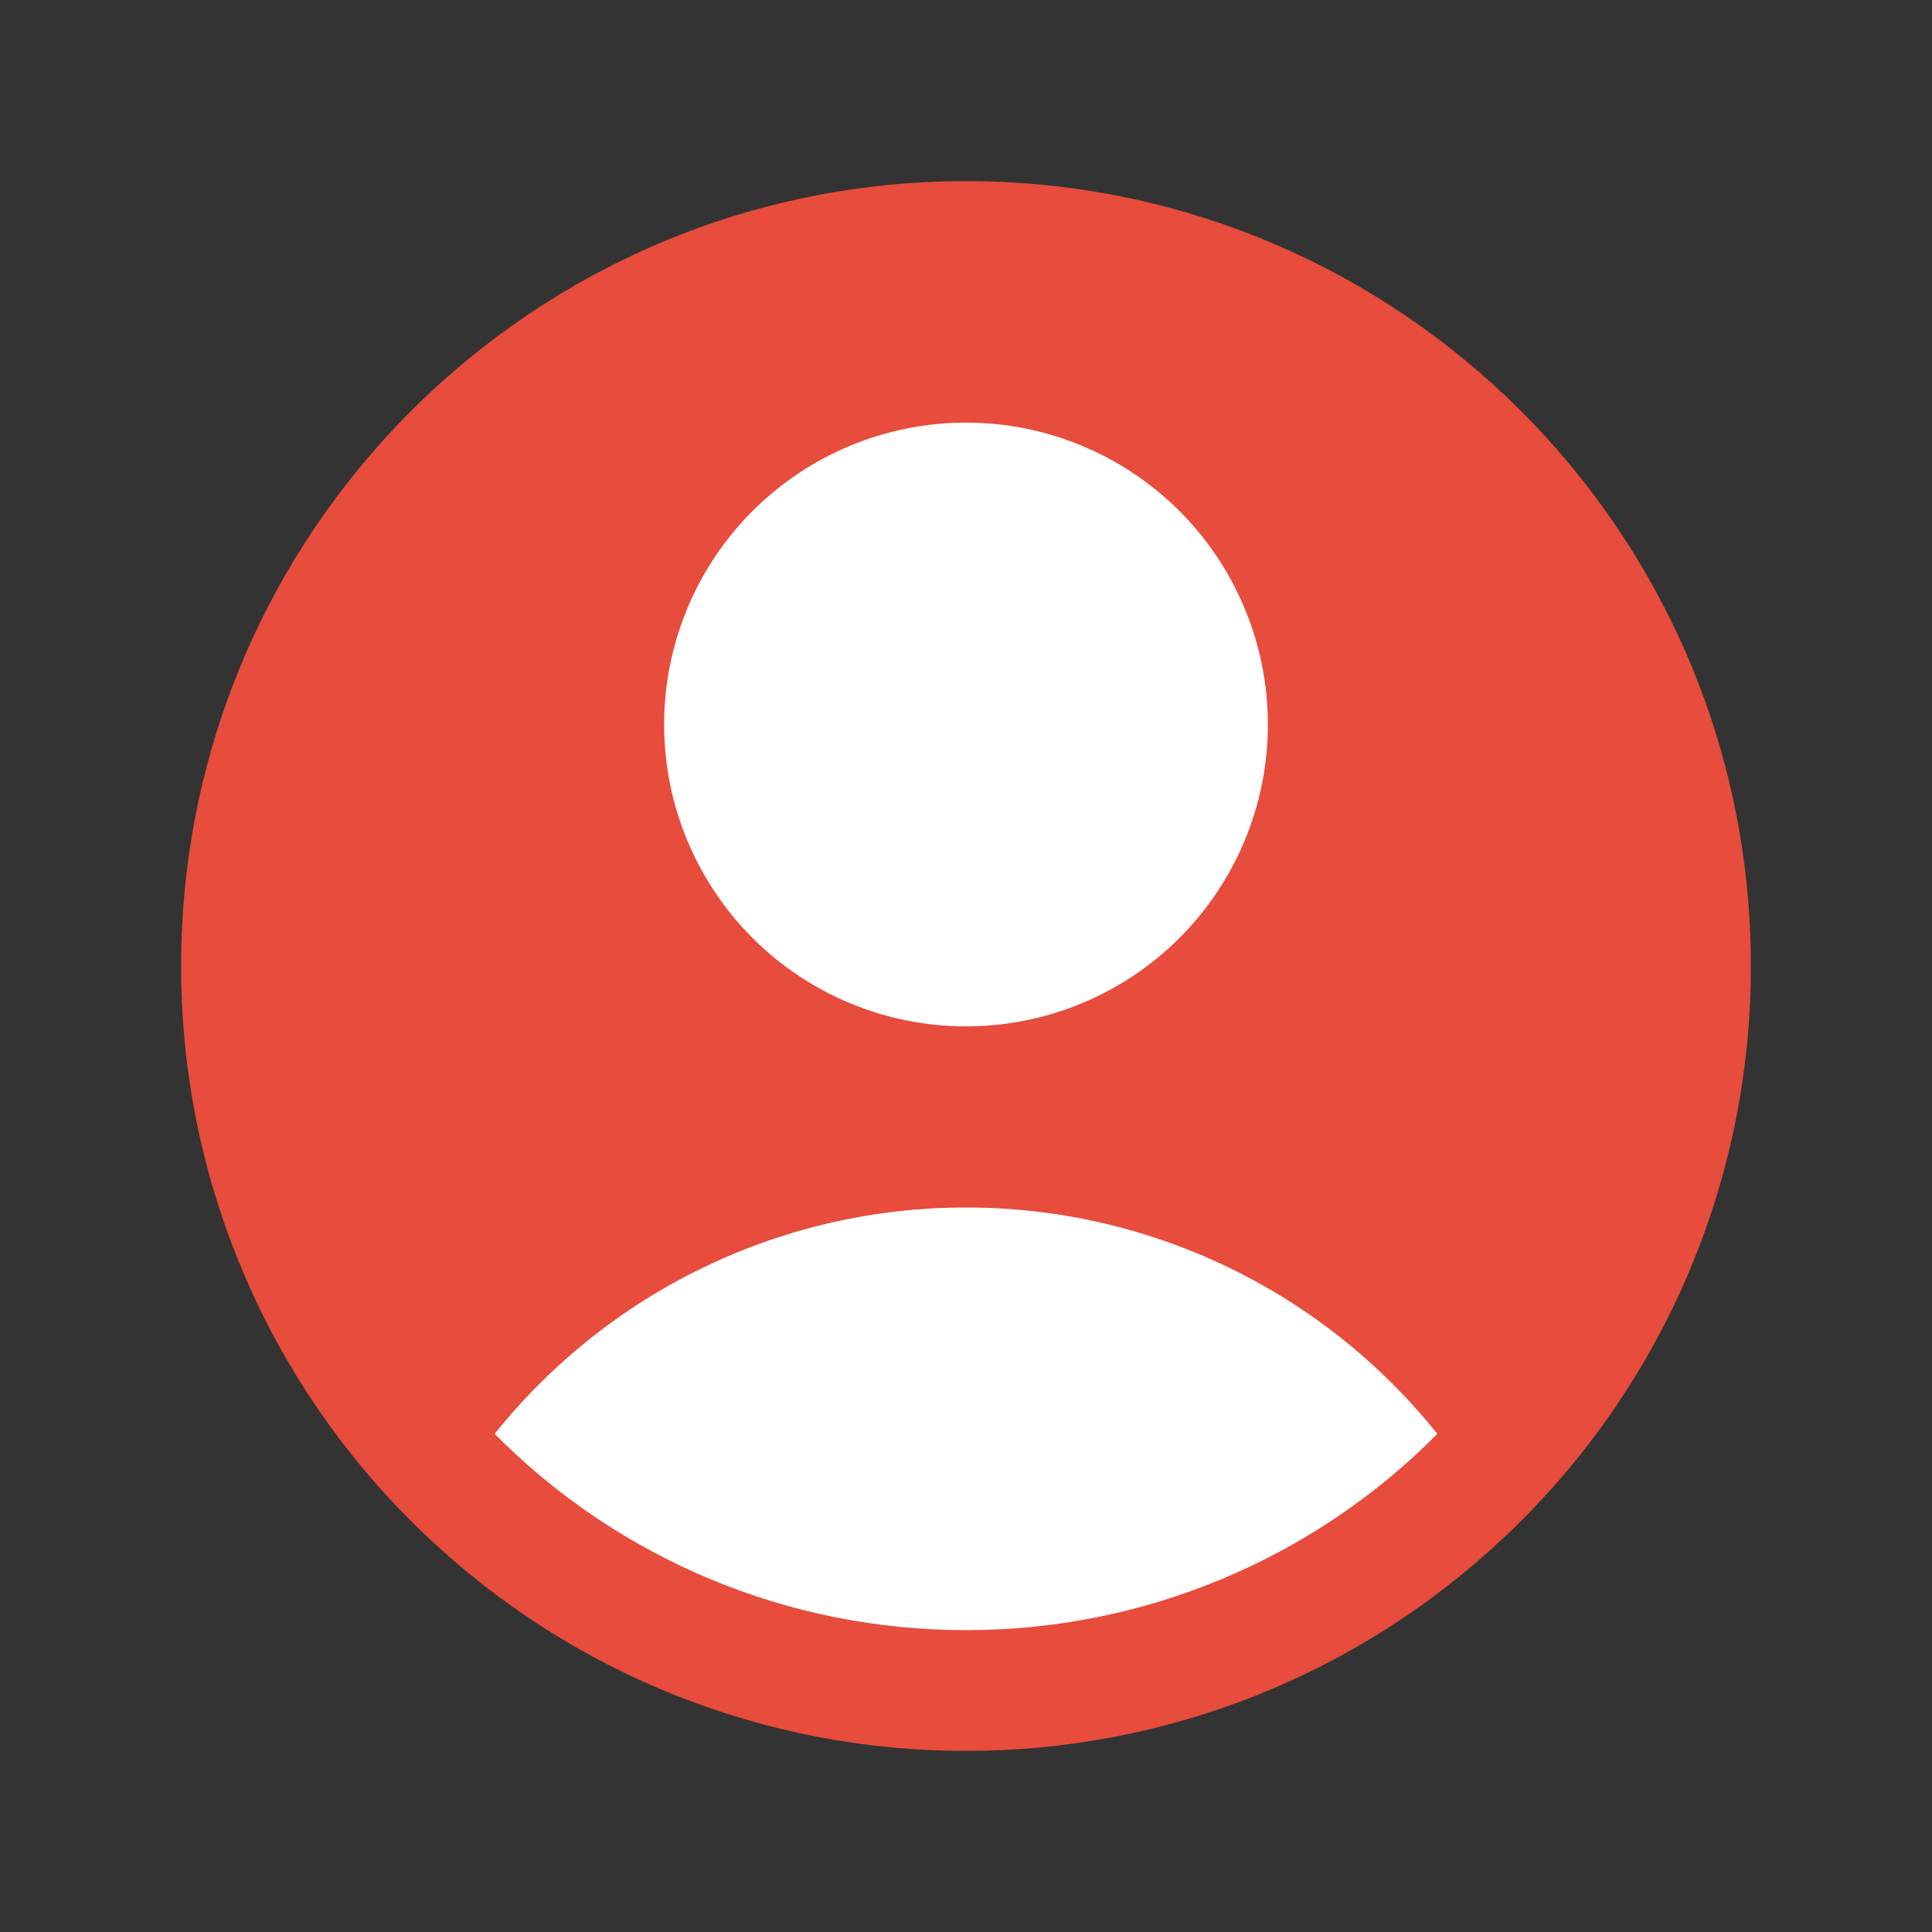 <svg width="24" height="24" viewBox="0 0 24 24" fill="none" xmlns="http://www.w3.org/2000/svg">
<rect x="0" y="0" width="24" height="24" fill="#333333" stroke="none"/>
<circle cx="12" cy="12" r="9" fill="white"/>
<path fill-rule="evenodd" clip-rule="evenodd" d="M18.685 19.097C19.654 18.186 20.426 17.087 20.953 15.866C21.48 14.646 21.752 13.33 21.75 12C21.75 6.615 17.385 2.25 12 2.25C6.615 2.25 2.25 6.615 2.25 12C2.248 13.33 2.52 14.646 3.047 15.866C3.574 17.087 4.346 18.186 5.315 19.097C7.122 20.804 9.514 21.753 12 21.75C14.486 21.753 16.878 20.804 18.685 19.097ZM6.145 17.812C6.847 16.934 7.738 16.225 8.752 15.738C9.765 15.251 10.876 14.999 12 15C13.124 14.999 14.235 15.251 15.248 15.738C16.262 16.225 17.153 16.934 17.855 17.812C17.089 18.586 16.177 19.2 15.172 19.618C14.167 20.037 13.089 20.251 12 20.25C10.911 20.251 9.833 20.037 8.828 19.618C7.823 19.2 6.911 18.586 6.145 17.812ZM15.75 9C15.75 9.995 15.355 10.948 14.652 11.652C13.948 12.355 12.995 12.75 12 12.75C11.005 12.75 10.052 12.355 9.348 11.652C8.645 10.948 8.25 9.995 8.25 9C8.25 8.005 8.645 7.052 9.348 6.348C10.052 5.645 11.005 5.25 12 5.25C12.995 5.25 13.948 5.645 14.652 6.348C15.355 7.052 15.75 8.005 15.75 9Z" fill="#E74C3C"/>
</svg>
